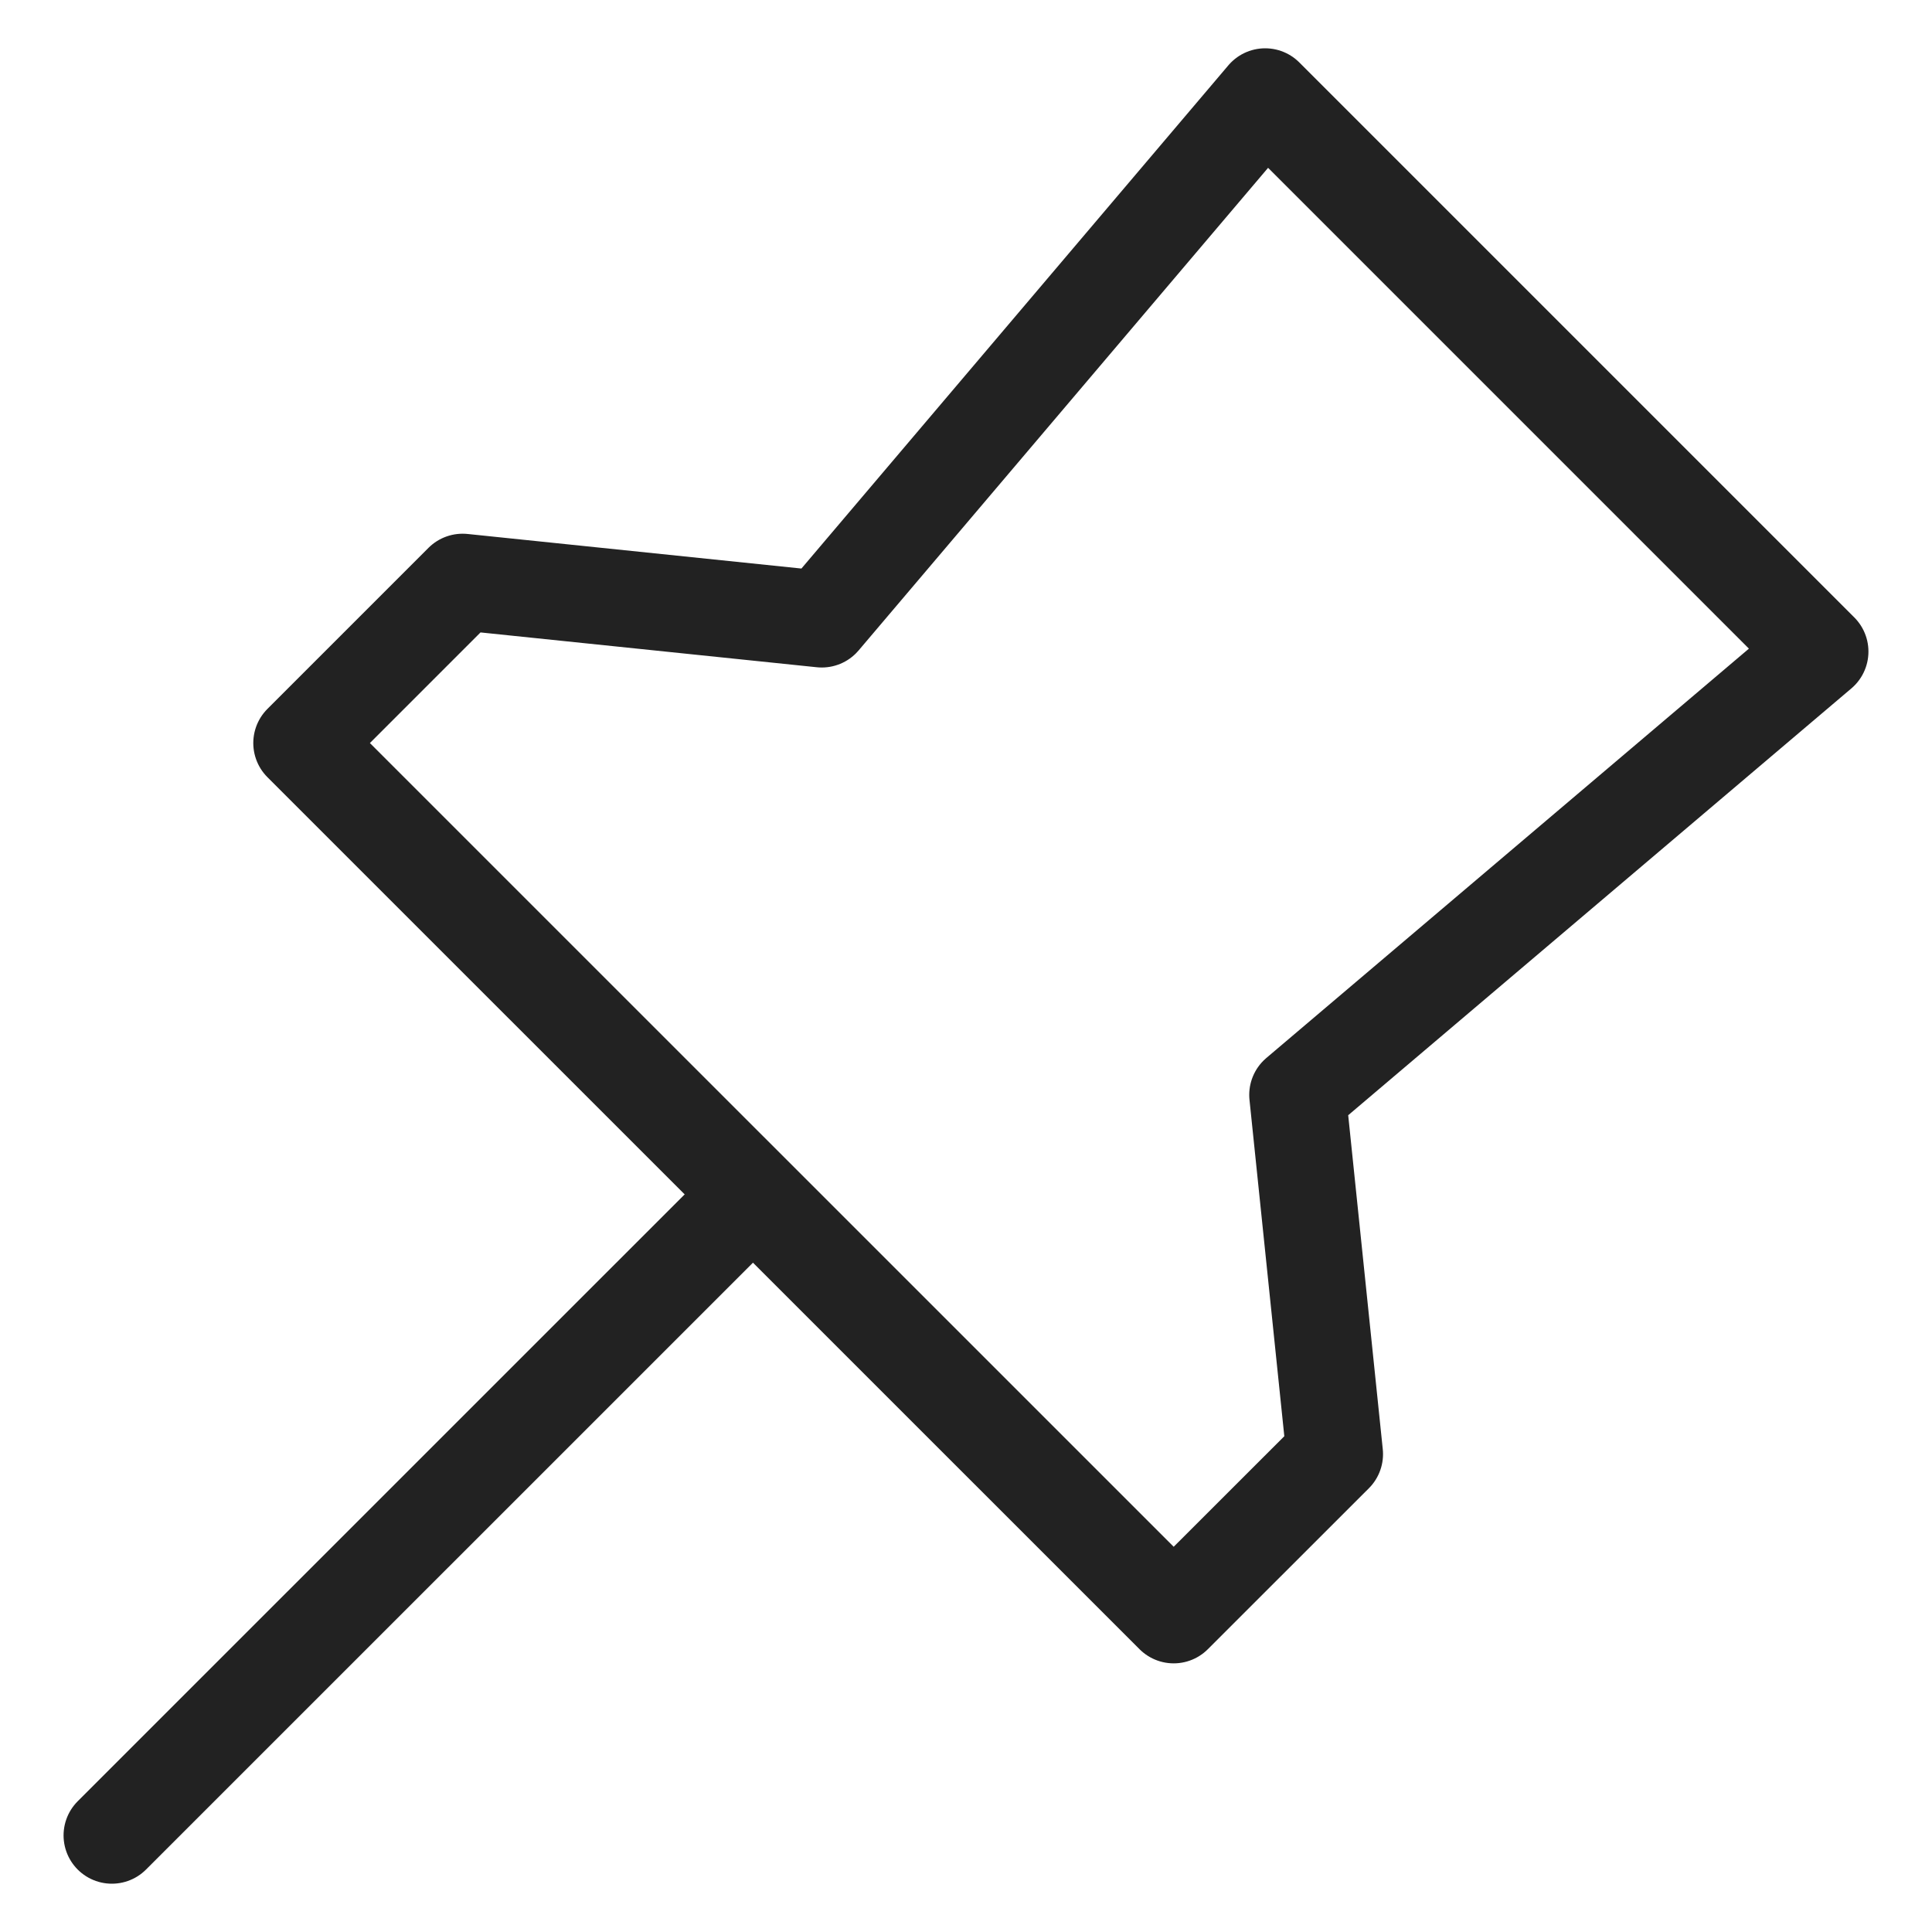 <svg width="20" height="20" viewBox="0 0 20 20" fill="none" xmlns="http://www.w3.org/2000/svg">
<path d="M7.542 12.617L1.158 19" stroke="#222222" stroke-linecap="round" stroke-linejoin="round"/>
<path d="M3.122 7.692L12.15 16.719L13.817 15.053L13.432 11.334L18.842 6.745L13.097 1L8.507 6.41L4.789 6.025L3.122 7.692Z" stroke="#222222" stroke-linecap="round" stroke-linejoin="round"/>
</svg>
